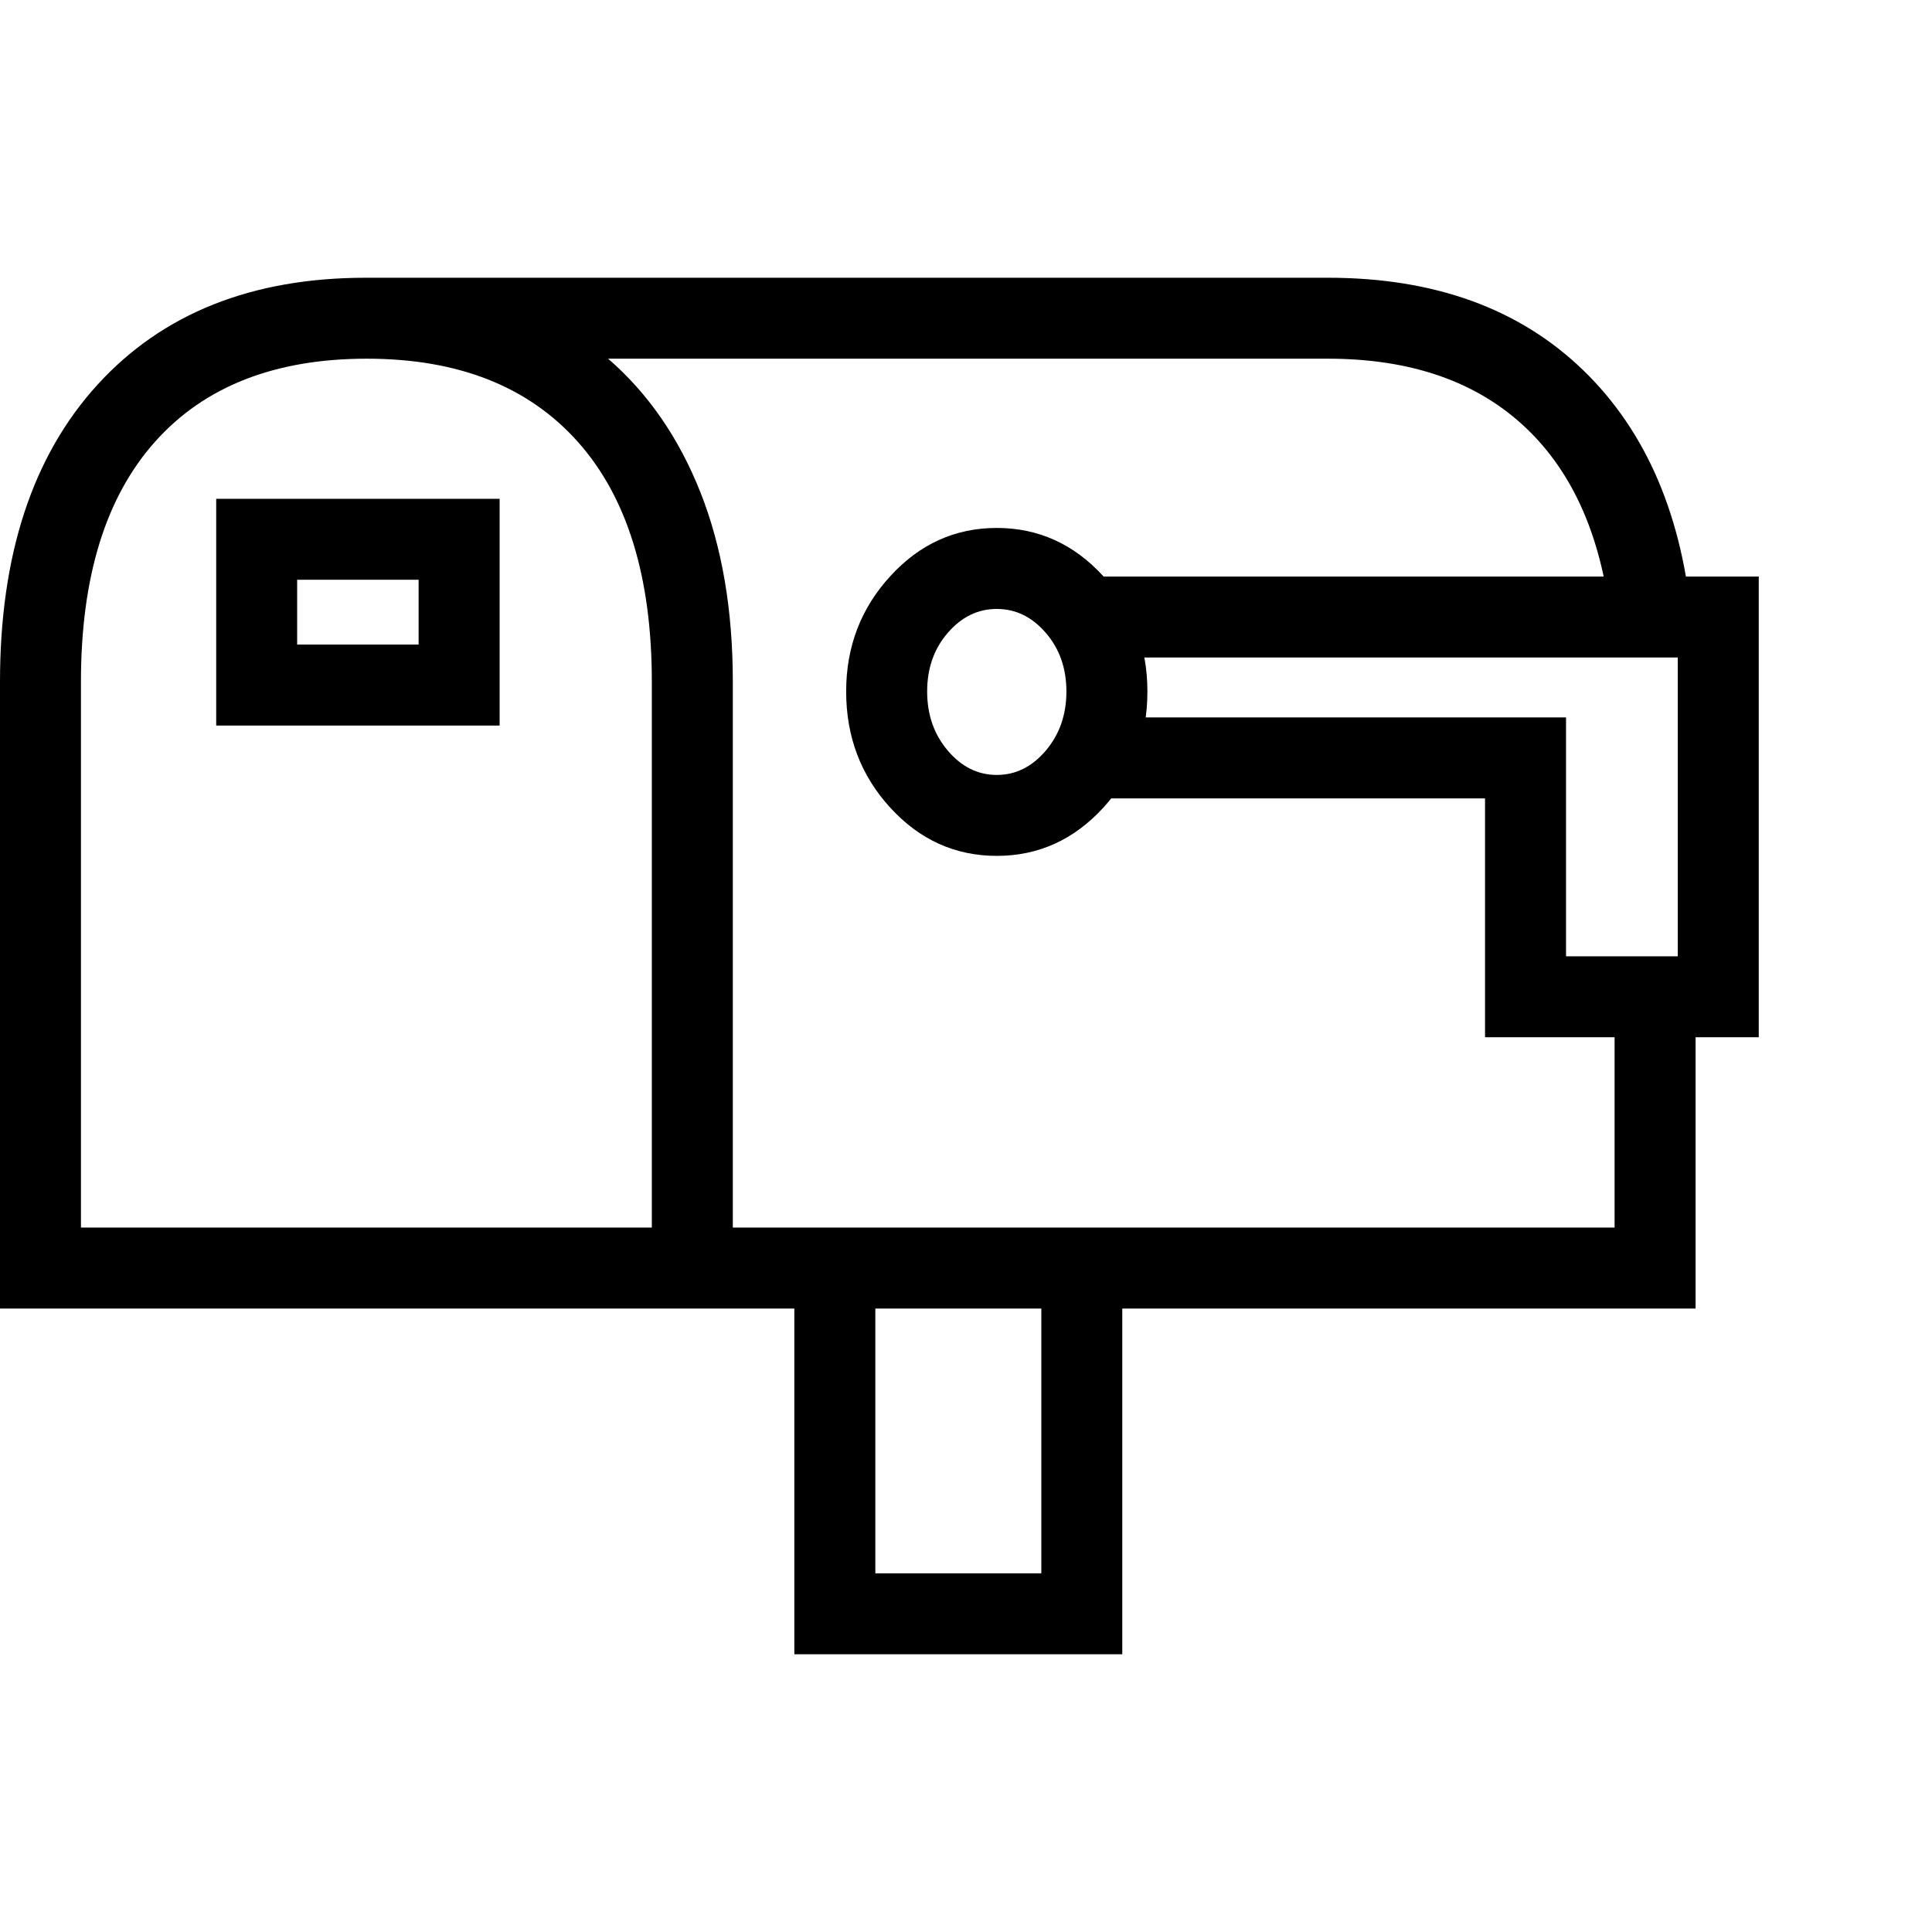 <svg version="1.1" xmlns="http://www.w3.org/2000/svg" width="256" height="256" viewBox="0 0 37.281 26.562">
  <defs>
    <style type="text/css" id="current-color-scheme">.ColorScheme-Highlight { color:#000000; }</style>
  </defs><path class="ColorScheme-Highlight" fill="currentColor" d="M8.078 7.078 L8.078 5.828 L5.734 5.828 L5.734 7.078 Z M9.641 8.641 L4.172 8.641 L4.172 4.266 L9.641 4.266 Z M20.578 7.984 C20.578 7.536 20.445 7.159 20.18 6.852 C19.914 6.544 19.599 6.391 19.234 6.391 C18.87 6.391 18.555 6.544 18.289 6.852 C18.023 7.159 17.891 7.536 17.891 7.984 C17.891 8.432 18.023 8.812 18.289 9.125 C18.555 9.438 18.87 9.594 19.234 9.594 C19.599 9.594 19.914 9.438 20.18 9.125 C20.445 8.812 20.578 8.432 20.578 7.984 Z M22.141 7.984 C22.141 8.859 21.857 9.607 21.289 10.227 C20.721 10.846 20.036 11.156 19.234 11.156 C18.432 11.156 17.747 10.846 17.18 10.227 C16.612 9.607 16.328 8.859 16.328 7.984 C16.328 7.12 16.612 6.378 17.18 5.758 C17.747 5.138 18.432 4.828 19.234 4.828 C20.036 4.828 20.721 5.138 21.289 5.758 C21.857 6.378 22.141 7.12 22.141 7.984 Z M20.891 10.047 L20.891 8.484 L30.219 8.484 L30.219 13.094 L32.375 13.094 L32.375 7.328 L20.891 7.328 L20.891 5.766 L33.938 5.766 L33.938 14.656 L28.656 14.656 L28.656 10.047 Z M0 19.891 L0 7.797 C0 5.349 0.628 3.438 1.883 2.062 C3.138 0.687 4.865 -0 7.062 -0 L25.625 -0 C27.677 -0 29.318 0.594 30.547 1.781 C31.776 2.969 32.479 4.62 32.656 6.734 L31.094 6.734 C30.927 5.057 30.375 3.776 29.438 2.891 C28.5 2.005 27.229 1.562 25.625 1.562 L11.734 1.562 C12.505 2.229 13.099 3.089 13.516 4.141 C13.932 5.193 14.141 6.411 14.141 7.797 L14.141 18.328 L31.156 18.328 L31.156 13.969 L32.719 13.969 L32.719 19.891 L21.656 19.891 L21.656 26.562 L15.328 26.562 L15.328 19.891 Z M1.562 18.328 L12.578 18.328 L12.578 7.797 C12.578 5.776 12.102 4.232 11.148 3.164 C10.195 2.096 8.839 1.562 7.078 1.562 C5.307 1.562 3.945 2.096 2.992 3.164 C2.039 4.232 1.562 5.776 1.562 7.797 Z M16.891 25 L20.094 25 L20.094 19.891 L16.891 19.891 Z M37.281 21.094" /></svg>